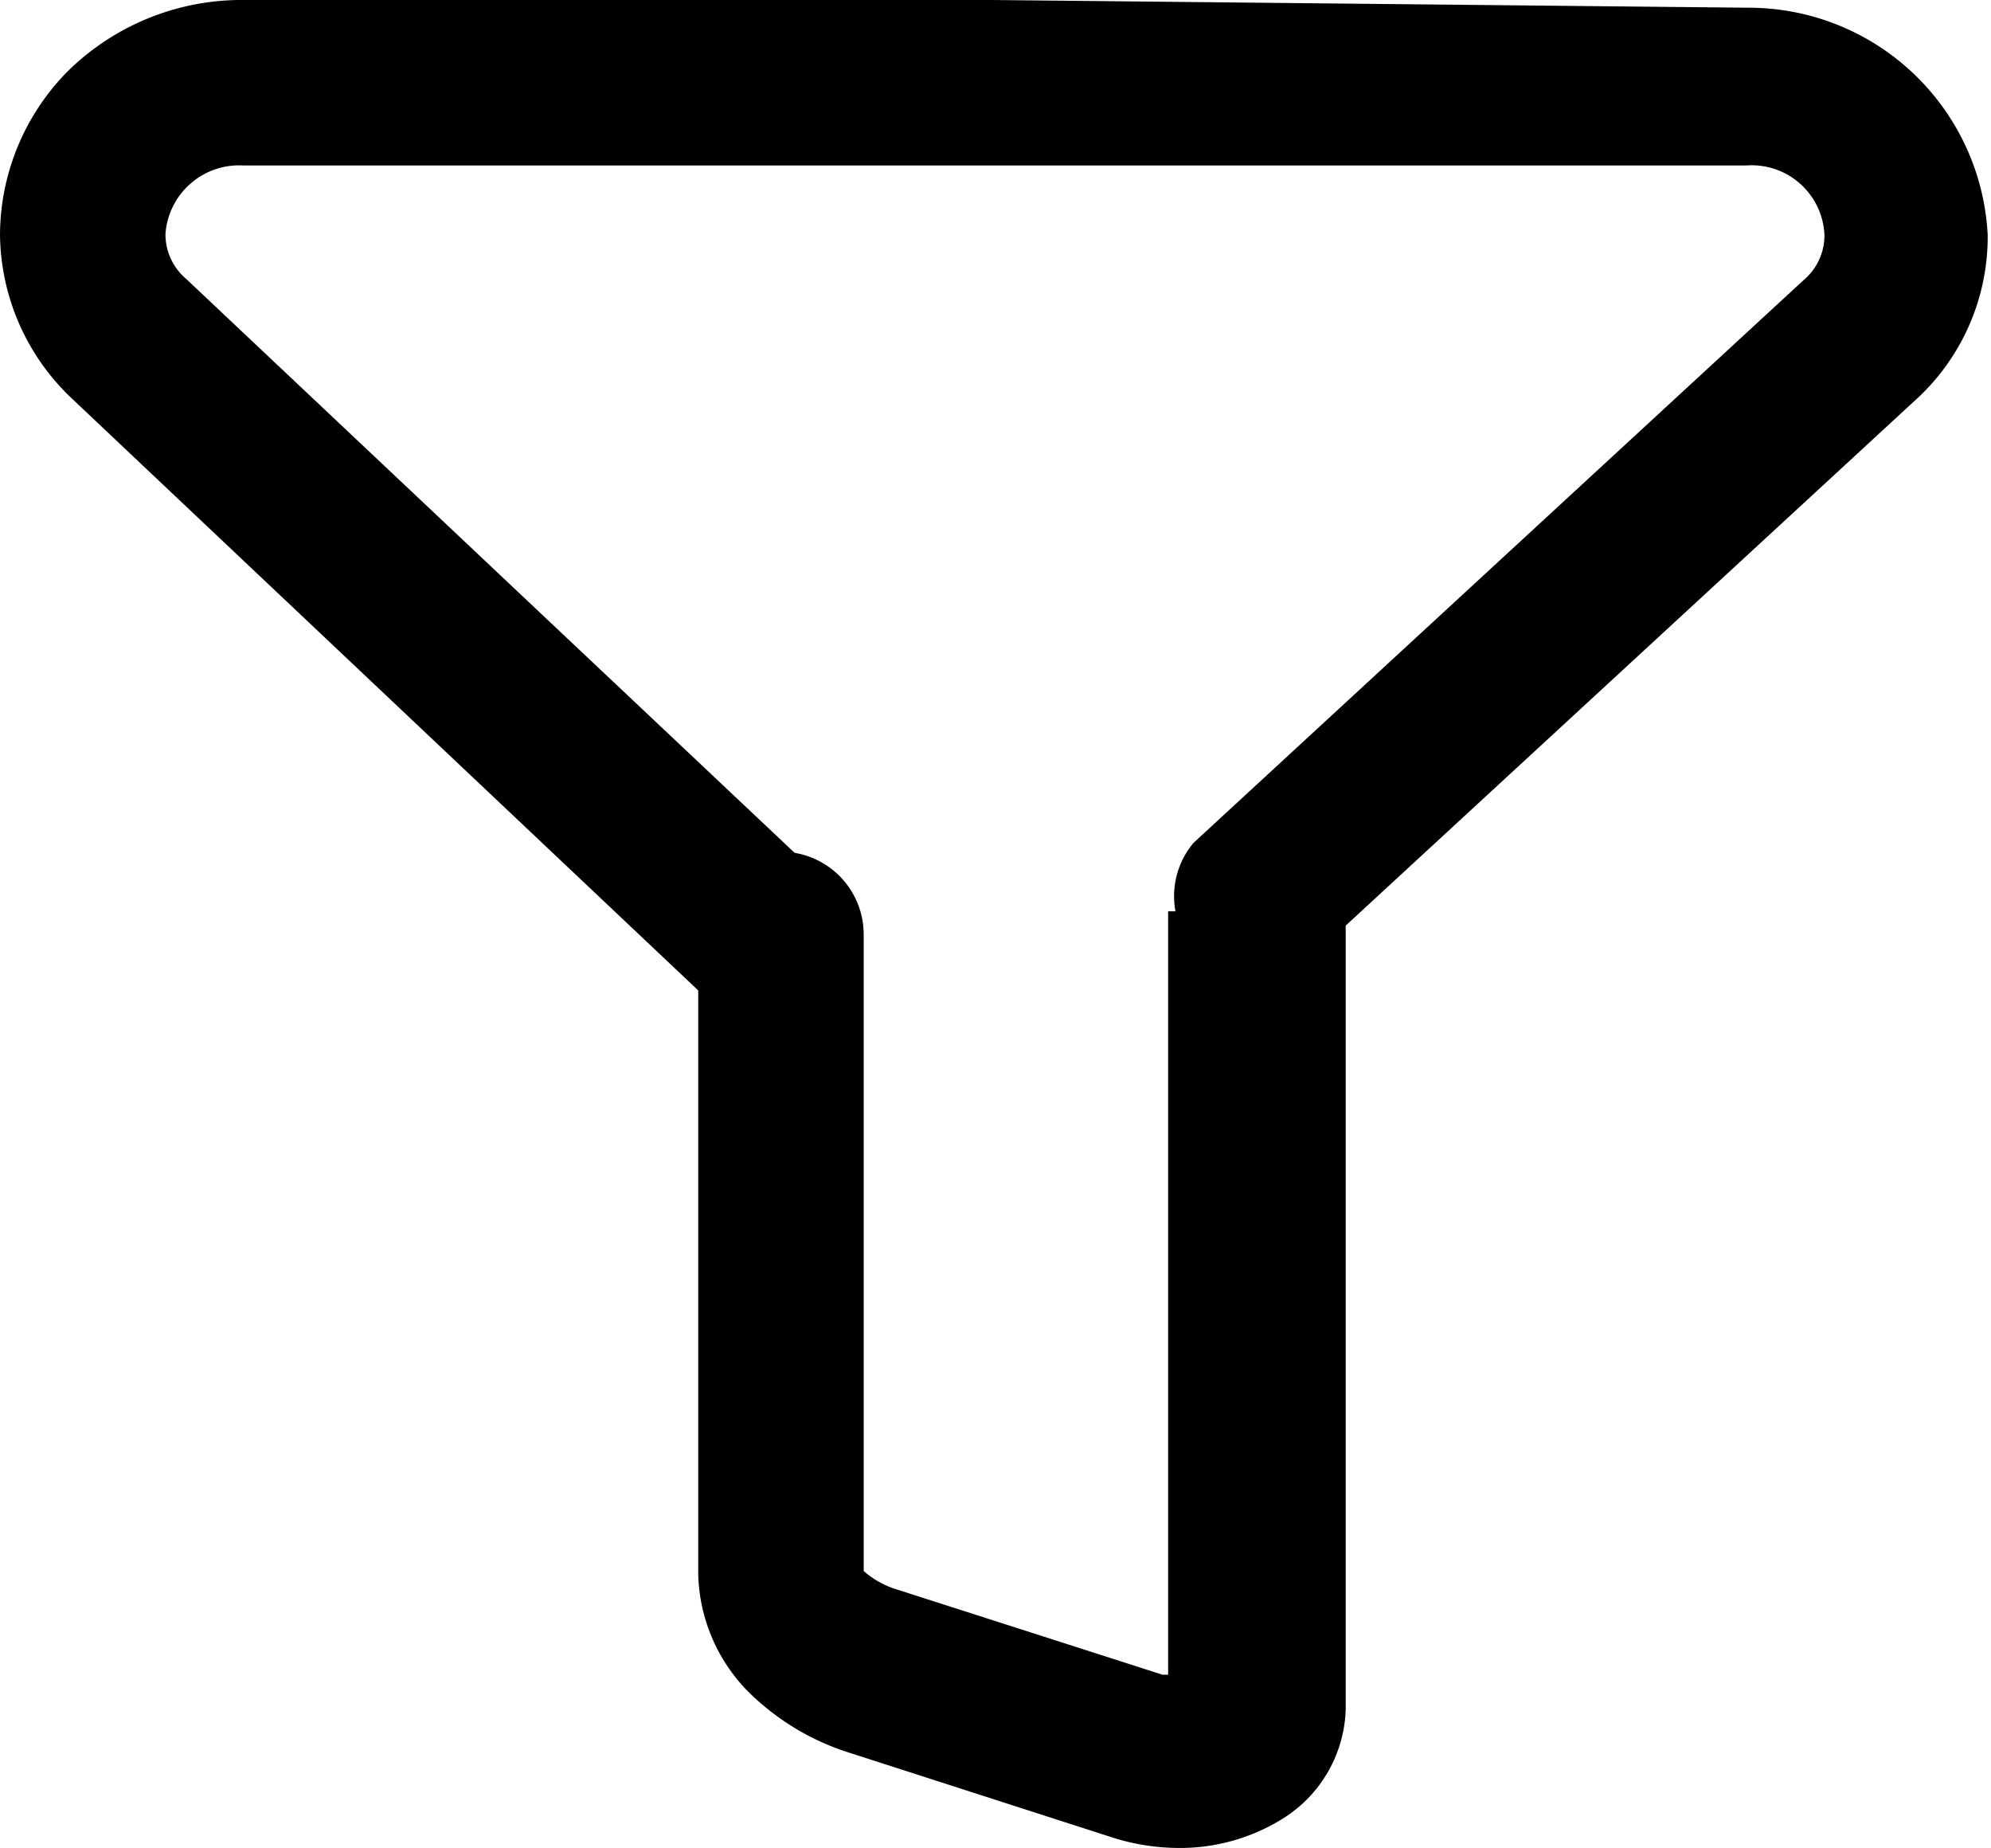 <svg xmlns="http://www.w3.org/2000/svg" viewBox="0 0 18.05 16.75"><g id="Calque_2" data-name="Calque 2"><g id="Calque_2-2" data-name="Calque 2"><path d="M7.49,8,1.69,2.53a.53.53,0,0,1-.19-.41.67.67,0,0,1,.71-.62v0h0v0h0l6.8,0,6.82,0a.66.66,0,0,1,.71.63.53.53,0,0,1-.19.41l-5.53,5.1a.75.75,0,0,0,1,1.1l5.53-5.1a2,2,0,0,0,.67-1.51A2.17,2.17,0,0,0,15.85.07L9,0,2.23,0V.75l0-.75h0A2.25,2.25,0,0,0,.62.64,2.12,2.12,0,0,0,0,2.12a2.07,2.07,0,0,0,.66,1.5L6.46,9.1A.75.75,0,0,0,7.49,8Z"/><path d="M10.59,8.26v7.23H11l-.32-.21-.06.21H11l-.32-.21.18.12-.13-.17,0,0,.18.12-.13-.17h0l-.13,0-.11,0-2.4-.77a.82.82,0,0,1-.31-.17l0,0,0,0h0v0l0,0h0V8.47a.75.75,0,0,0-1.5,0v5.8a1.57,1.57,0,0,0,.44,1.05,2.27,2.27,0,0,0,.94.57l2.39.77a2,2,0,0,0,.58.09,1.76,1.76,0,0,0,.94-.26,1.21,1.21,0,0,0,.58-1V8.26a.75.75,0,0,0-1.5,0Z"/></g></g></svg>